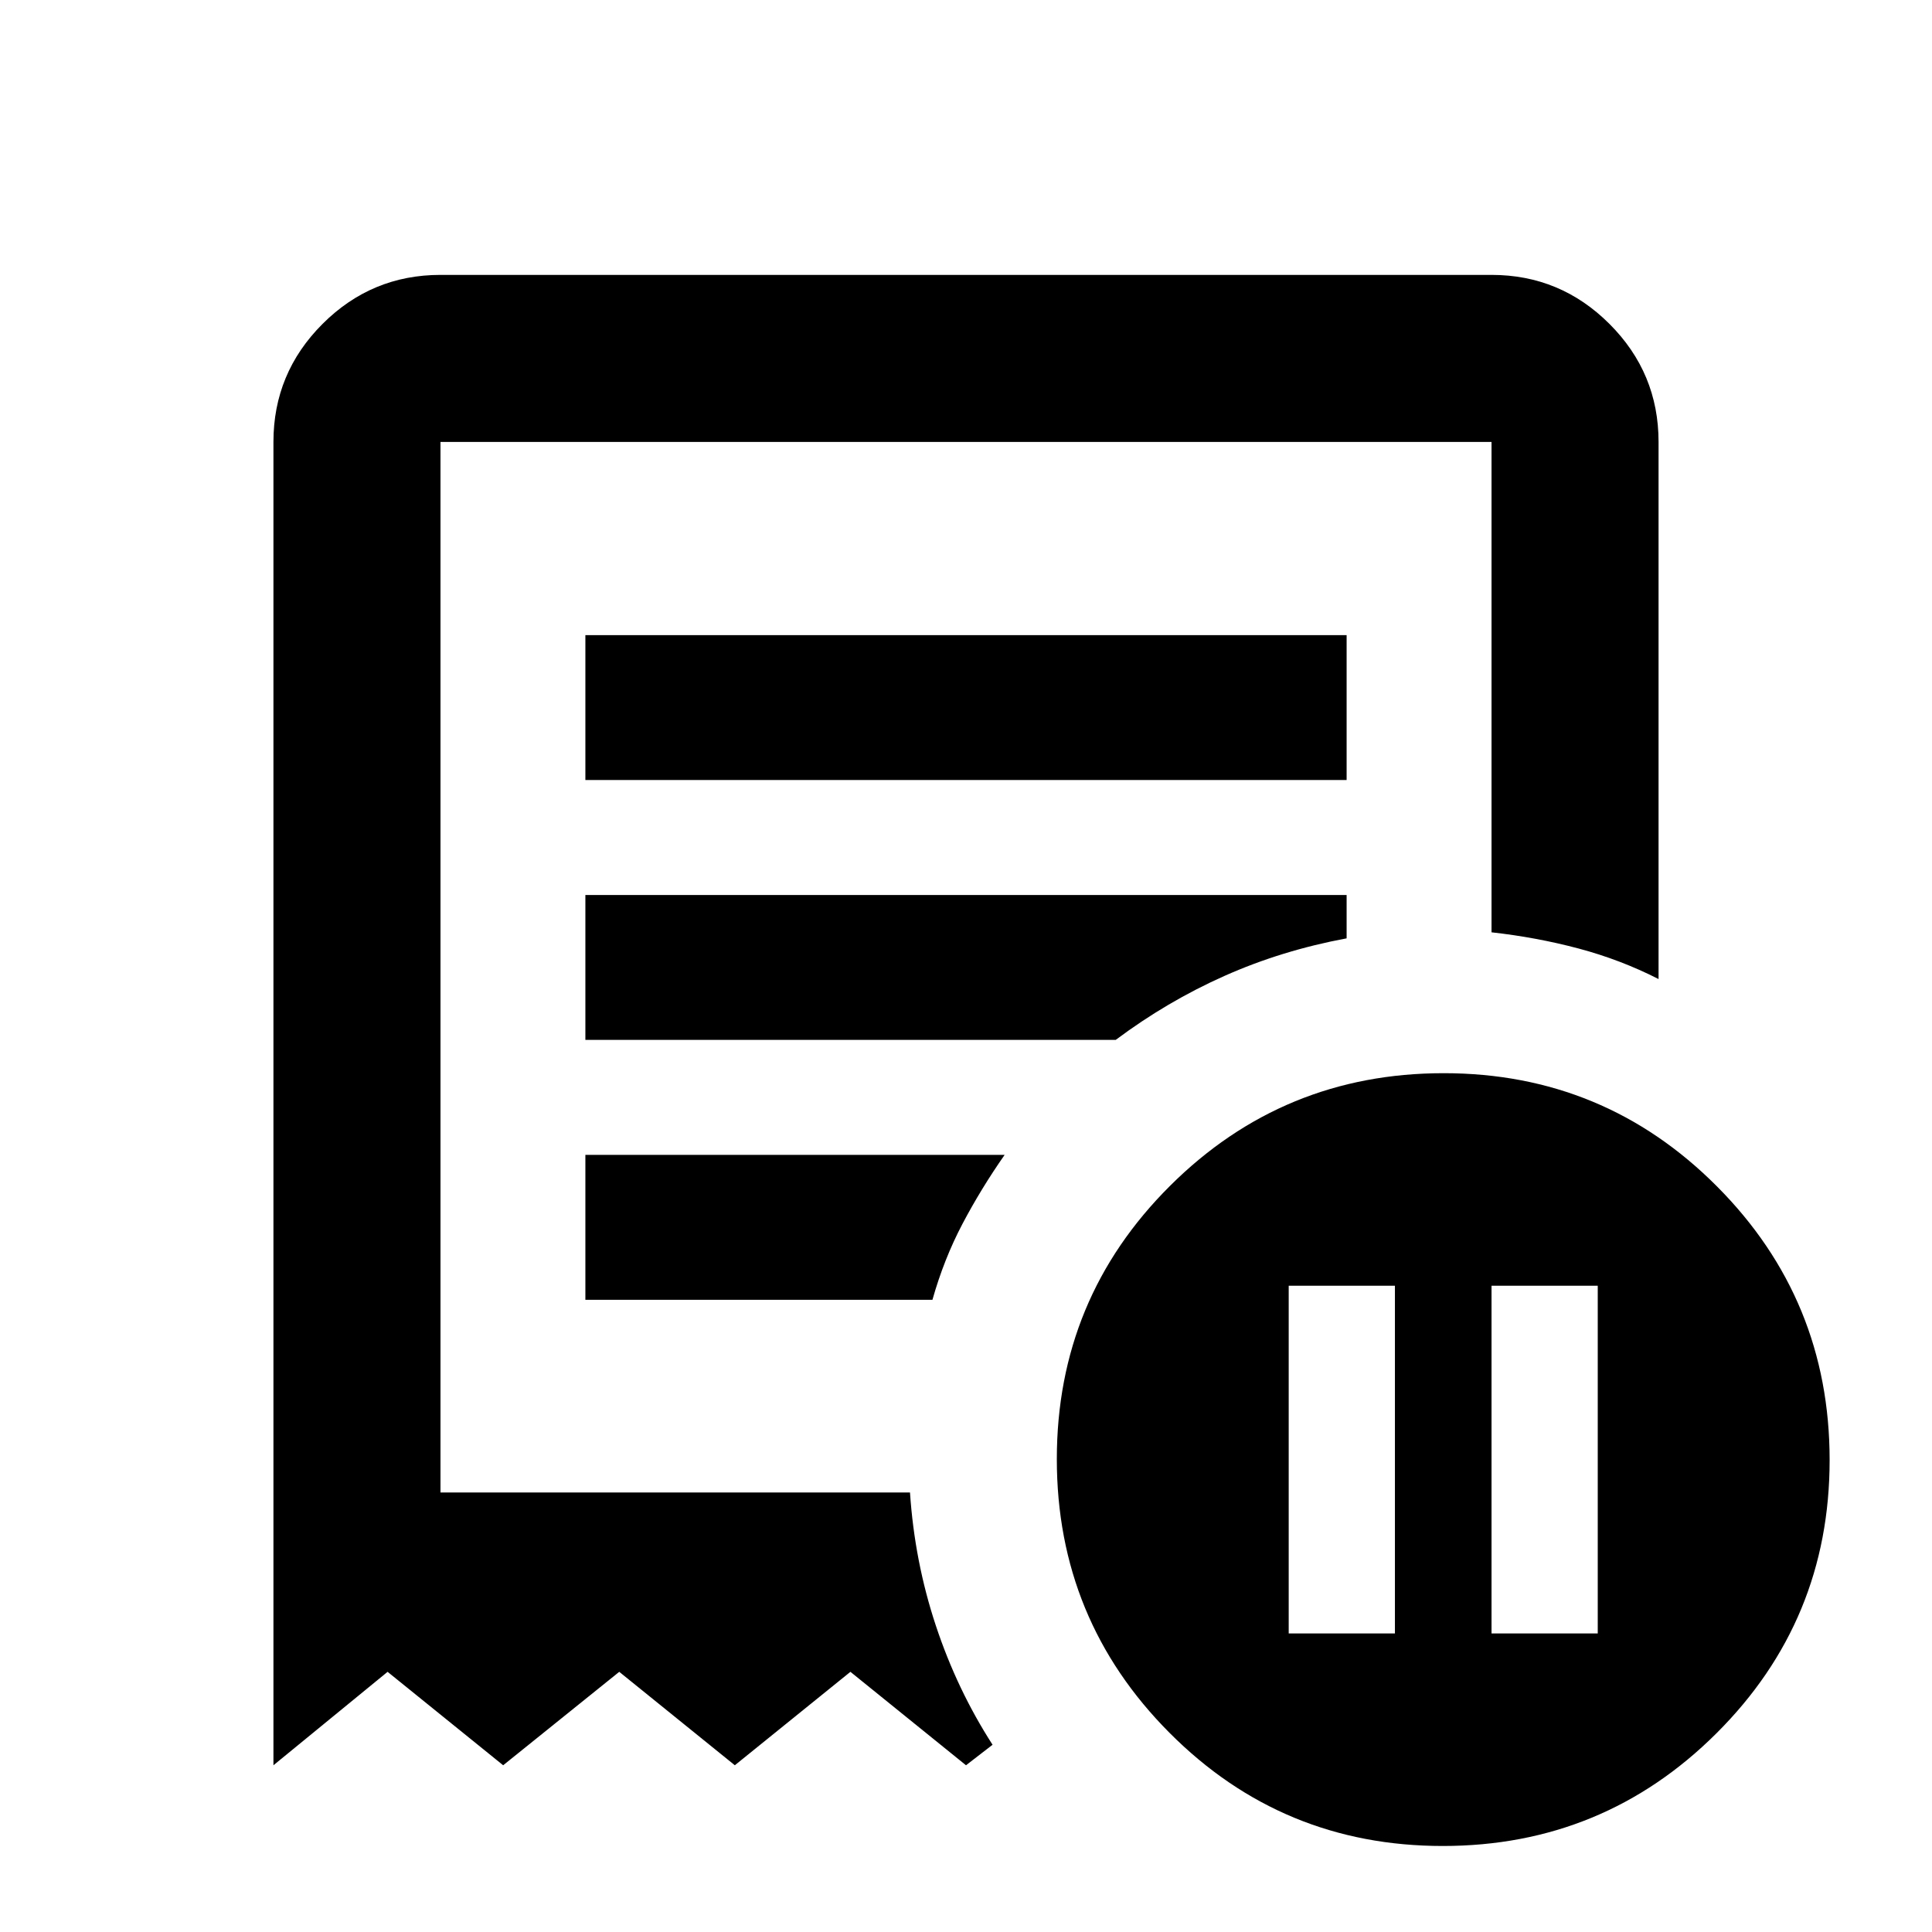 <svg xmlns="http://www.w3.org/2000/svg" height="20" viewBox="0 -960 960 960" width="20"><path d="M640.35-148.35h52.78v-172.78h-52.78v172.78Zm100.78 0h52.78v-172.78h-52.78v172.78ZM290.87-572.41h378.26v-72H290.87v72ZM716.9-42.74q-79.77 0-135.77-56.23-56-56.22-56-136 0-79.77 56.23-135.77 56.22-56 136-56 79.77 0 135.77 56.23 56 56.22 56 136 0 79.77-56.23 135.77-56.22 56-136 56ZM135.87-82.85v-657.56q0-34.24 24.38-58.62 24.38-24.38 58.62-24.38h522.26q34.24 0 58.62 24.38 24.38 24.38 24.38 58.62v266.89q-18.91-9.63-39.81-15.19-20.91-5.55-43.19-8.03v-243.67H218.87v522.02h233.3q2.29 34.3 12.84 66.13t28.19 59.22L480-82.85l-57.43-46.43-57.44 46.43-57.43-46.43-57.68 46.43-57.43-46.43-56.72 46.43Zm155-231.3h172.46q5.71-20.24 14.93-37.74 9.22-17.5 20.94-34.26H290.87v72Zm0-129.13h263.52q25.52-19.09 53.99-31.77 28.48-12.69 60.75-18.69v-21.54H290.87v72Zm-72 224.89v-522.02 522.02Z"/></svg>